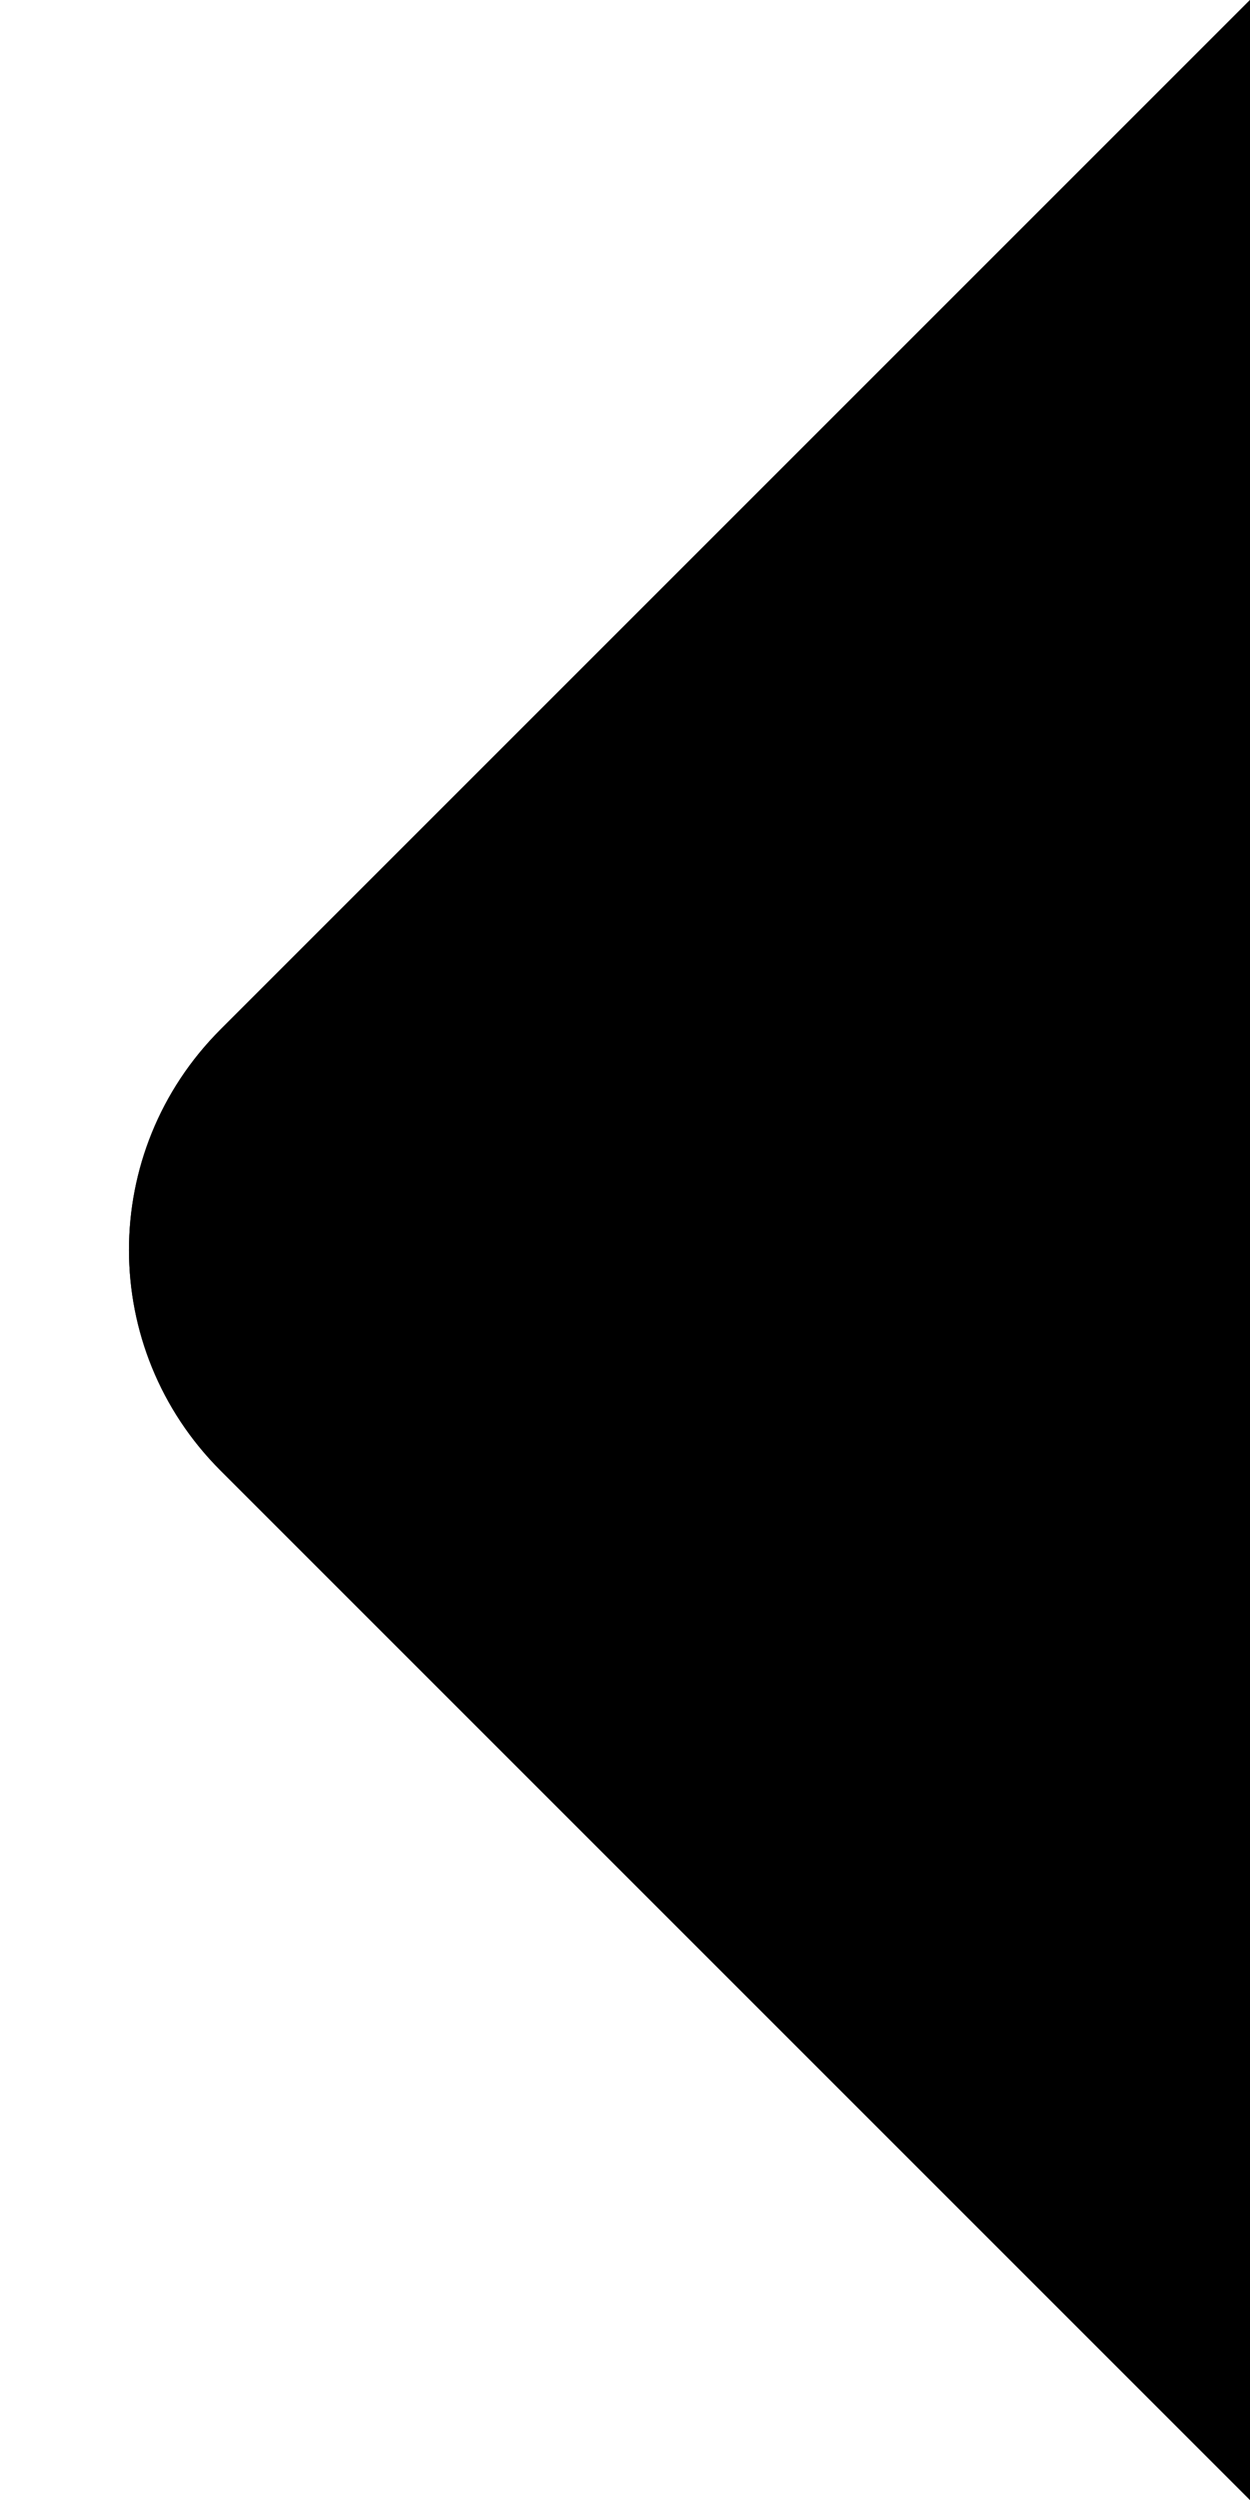 <svg xmlns="http://www.w3.org/2000/svg" width="8" height="16" class="l-subdock__head__caret" viewBox="0 0 8 16"><path fill-rule="evenodd" d="M189,314 L189,330 L182.412,323.412 C181.632,322.632 181.628,321.372 182.412,320.588 L189,314 Z" class="caret-base" transform="translate(-181 -314)"/><path fill-rule="evenodd" d="M189,314 L189,330 L182.412,323.412 C181.632,322.632 181.628,321.372 182.412,320.588 L189,314 Z" class="caret-darken" transform="translate(-181 -314)"/></svg>